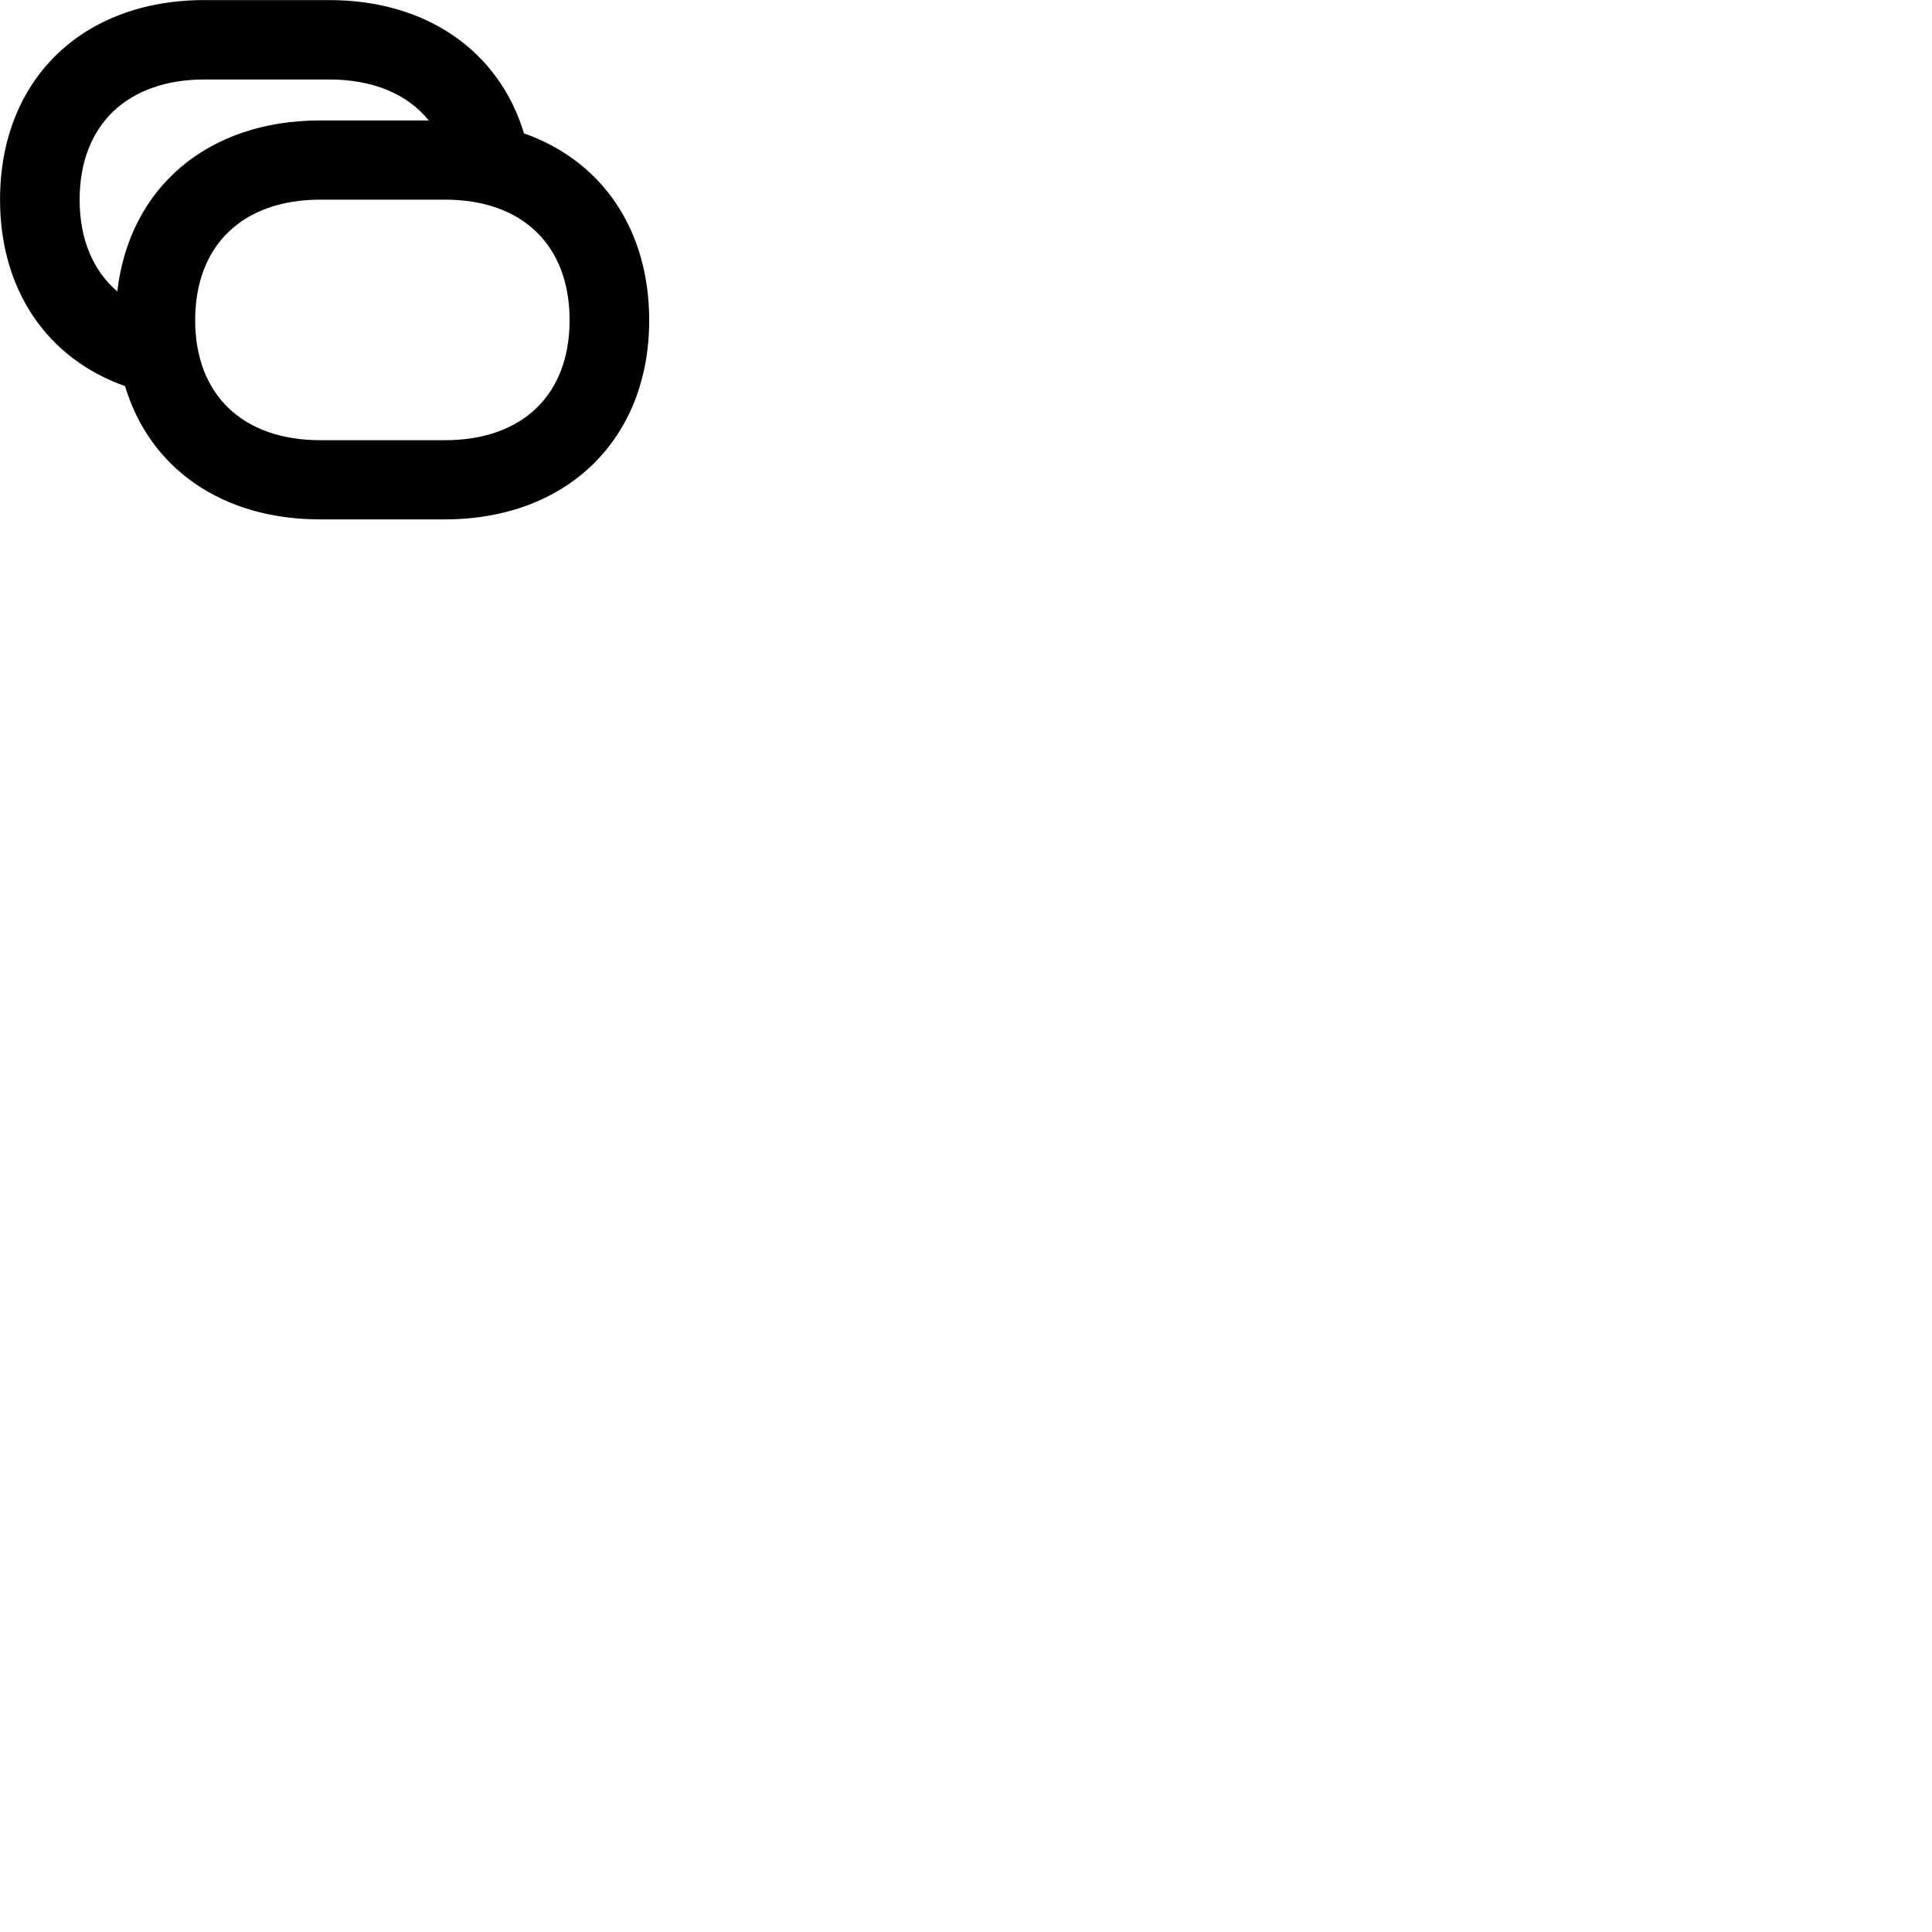 
        <svg xmlns="http://www.w3.org/2000/svg" viewBox="0 0 100 100">
            <path d="M0.002 10.334C0.002 15.044 2.472 18.574 6.472 19.984C7.742 24.224 11.472 26.884 16.572 26.884H23.012C29.342 26.884 33.602 22.744 33.602 16.574C33.602 11.834 31.112 8.304 27.122 6.904C25.842 2.664 22.102 0.004 17.032 0.004H10.582C4.242 0.004 0.002 4.134 0.002 10.334ZM4.122 10.334C4.122 6.484 6.572 4.114 10.592 4.114H17.042C19.322 4.114 21.092 4.874 22.192 6.234H16.572C10.742 6.234 6.692 9.714 6.072 15.084C4.812 14.004 4.122 12.384 4.122 10.334ZM10.102 16.574C10.102 12.704 12.552 10.334 16.582 10.334H23.032C27.052 10.334 29.482 12.704 29.482 16.574C29.482 20.424 27.052 22.784 23.032 22.784H16.582C12.552 22.784 10.102 20.424 10.102 16.574Z" />
        </svg>
    